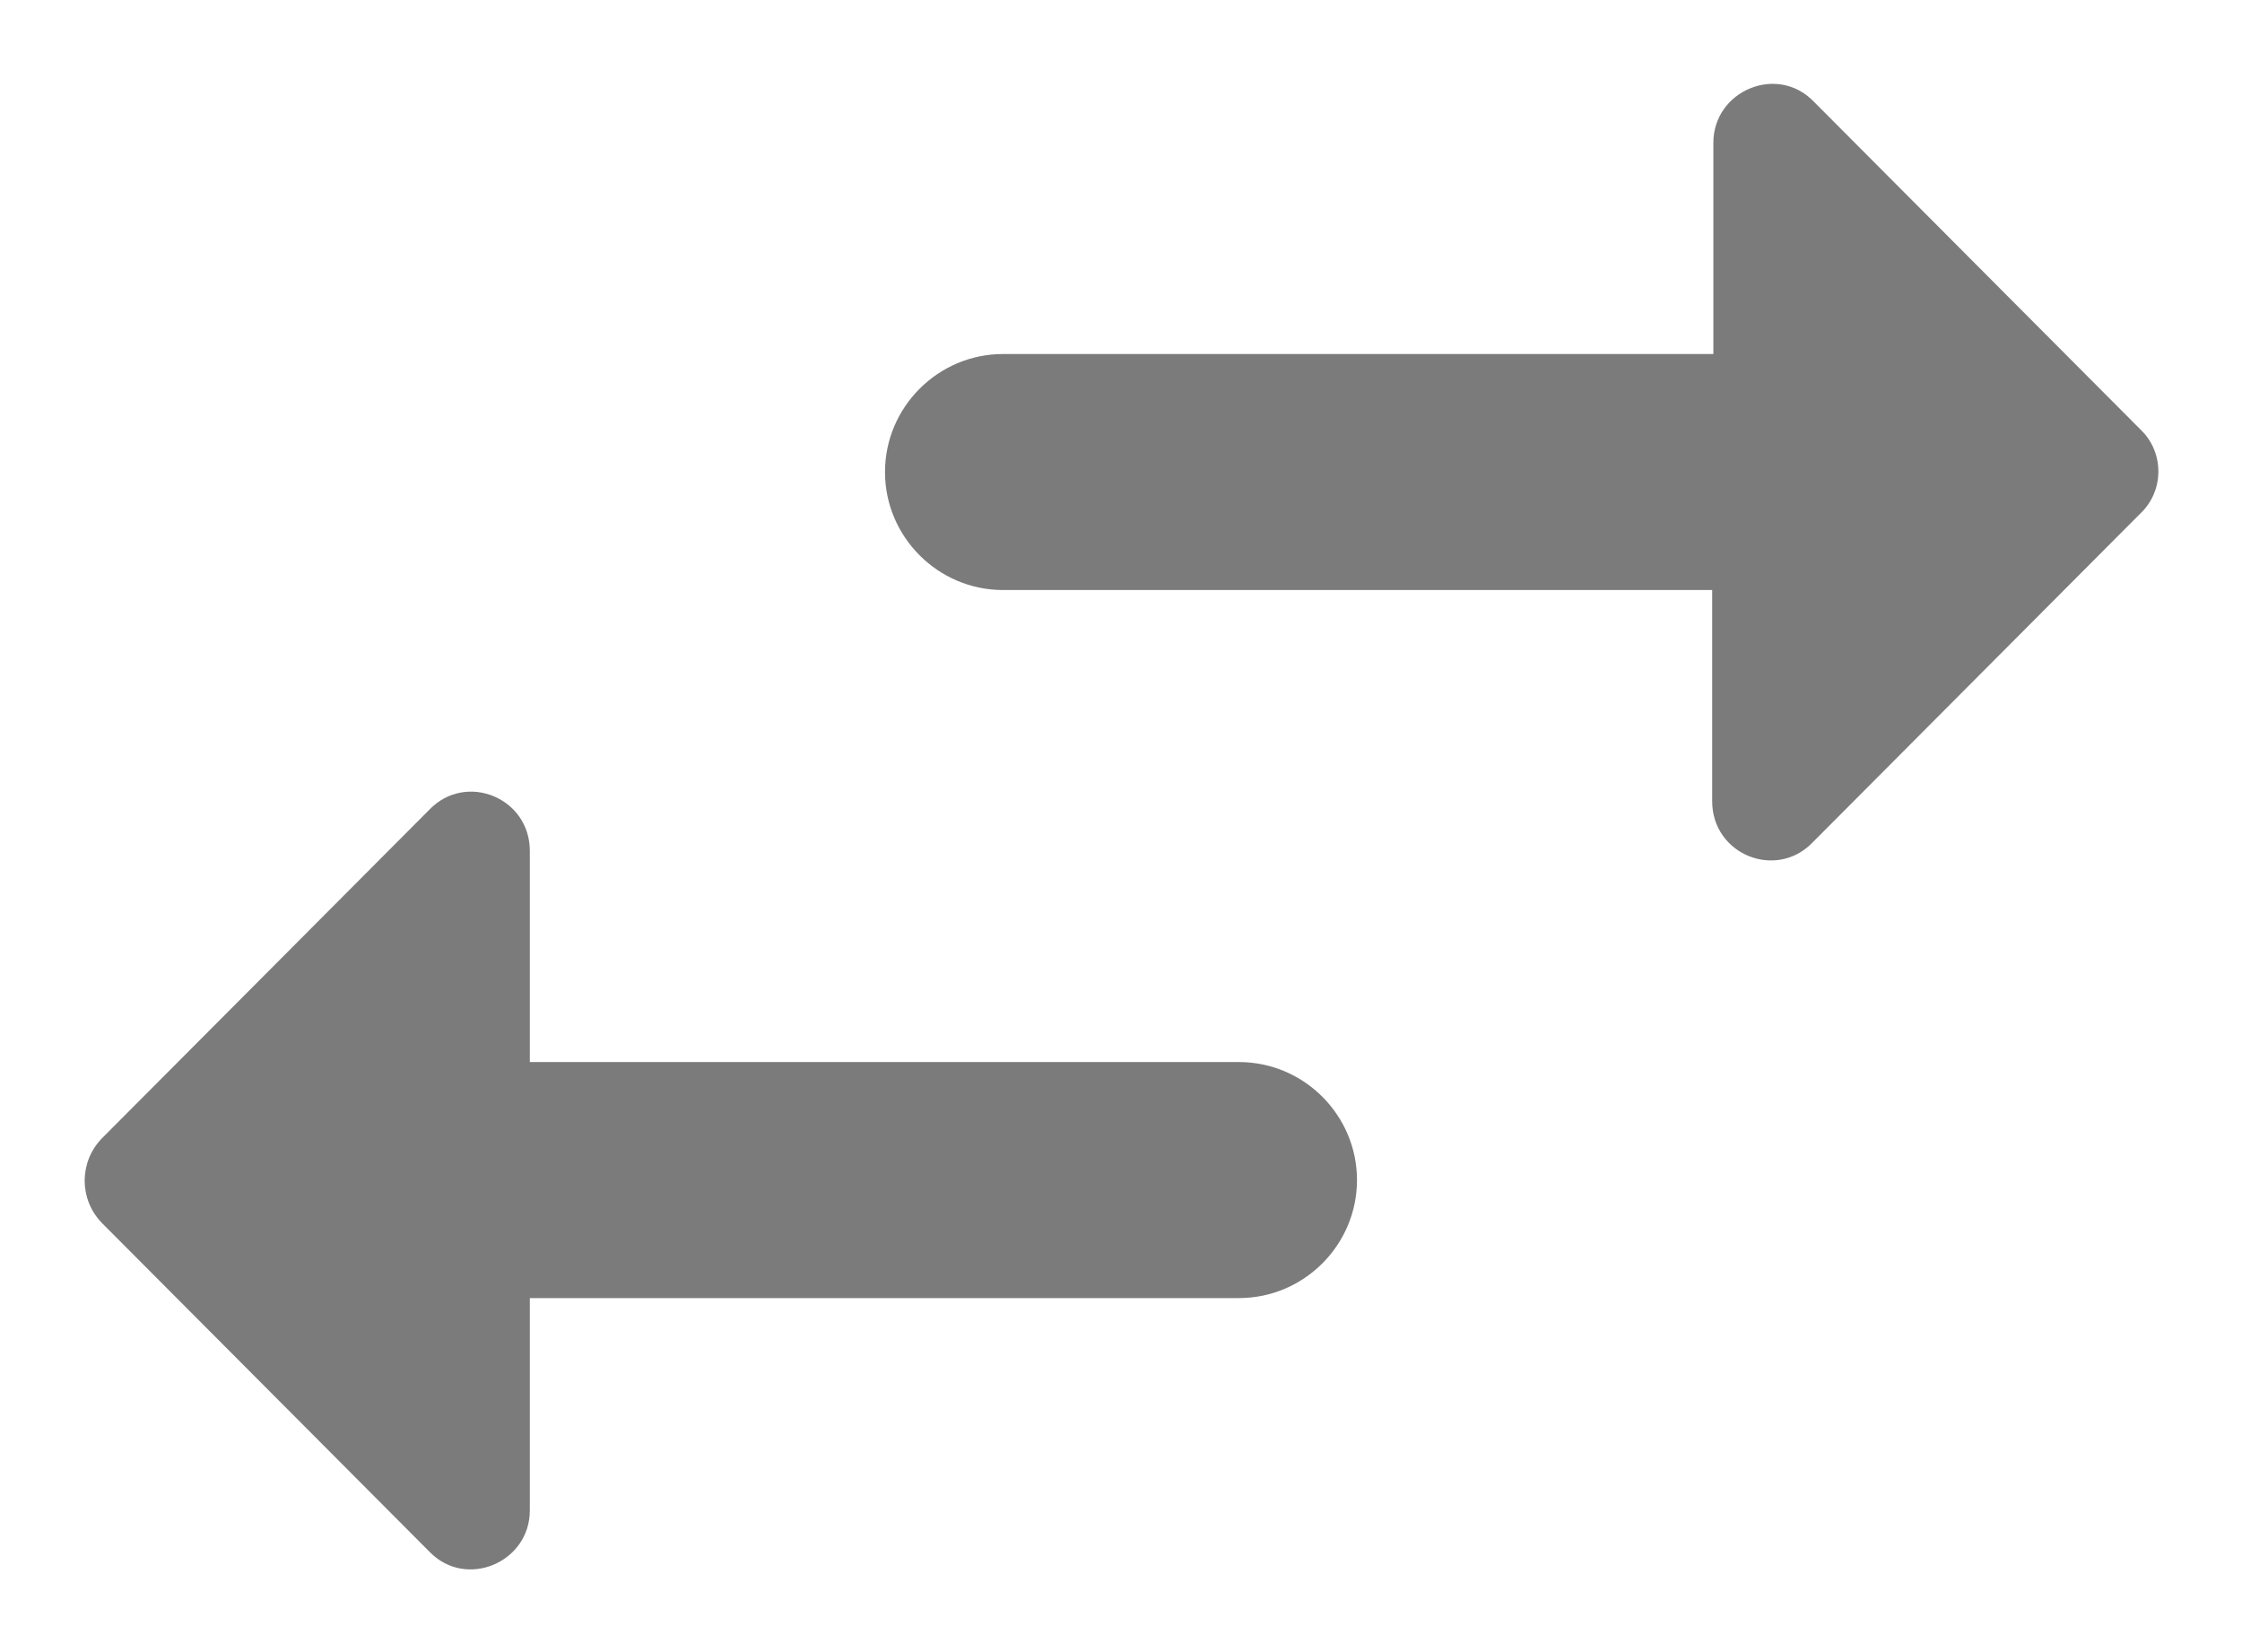 <svg width="19" height="14" viewBox="0 0 19 14" fill="none" xmlns="http://www.w3.org/2000/svg">
<path d="M3.64 6.86L0.86 9.65C0.67 9.85 0.67 10.16 0.86 10.36L3.64 13.15C3.95 13.47 4.49 13.24 4.49 12.8V11H10.5C11.05 11 11.5 10.55 11.5 10C11.5 9.45 11.05 9 10.5 9H4.49V7.21C4.49 6.76 3.95 6.54 3.64 6.86ZM18.15 3.65L15.37 0.86C15.06 0.54 14.52 0.77 14.52 1.21V3H8.5C7.95 3 7.5 3.45 7.5 4C7.5 4.55 7.95 5 8.5 5H14.51V6.79C14.51 7.24 15.05 7.46 15.36 7.14L18.14 4.35C18.34 4.16 18.34 3.84 18.15 3.65Z" fill="#7B7B7B"/>
</svg>
